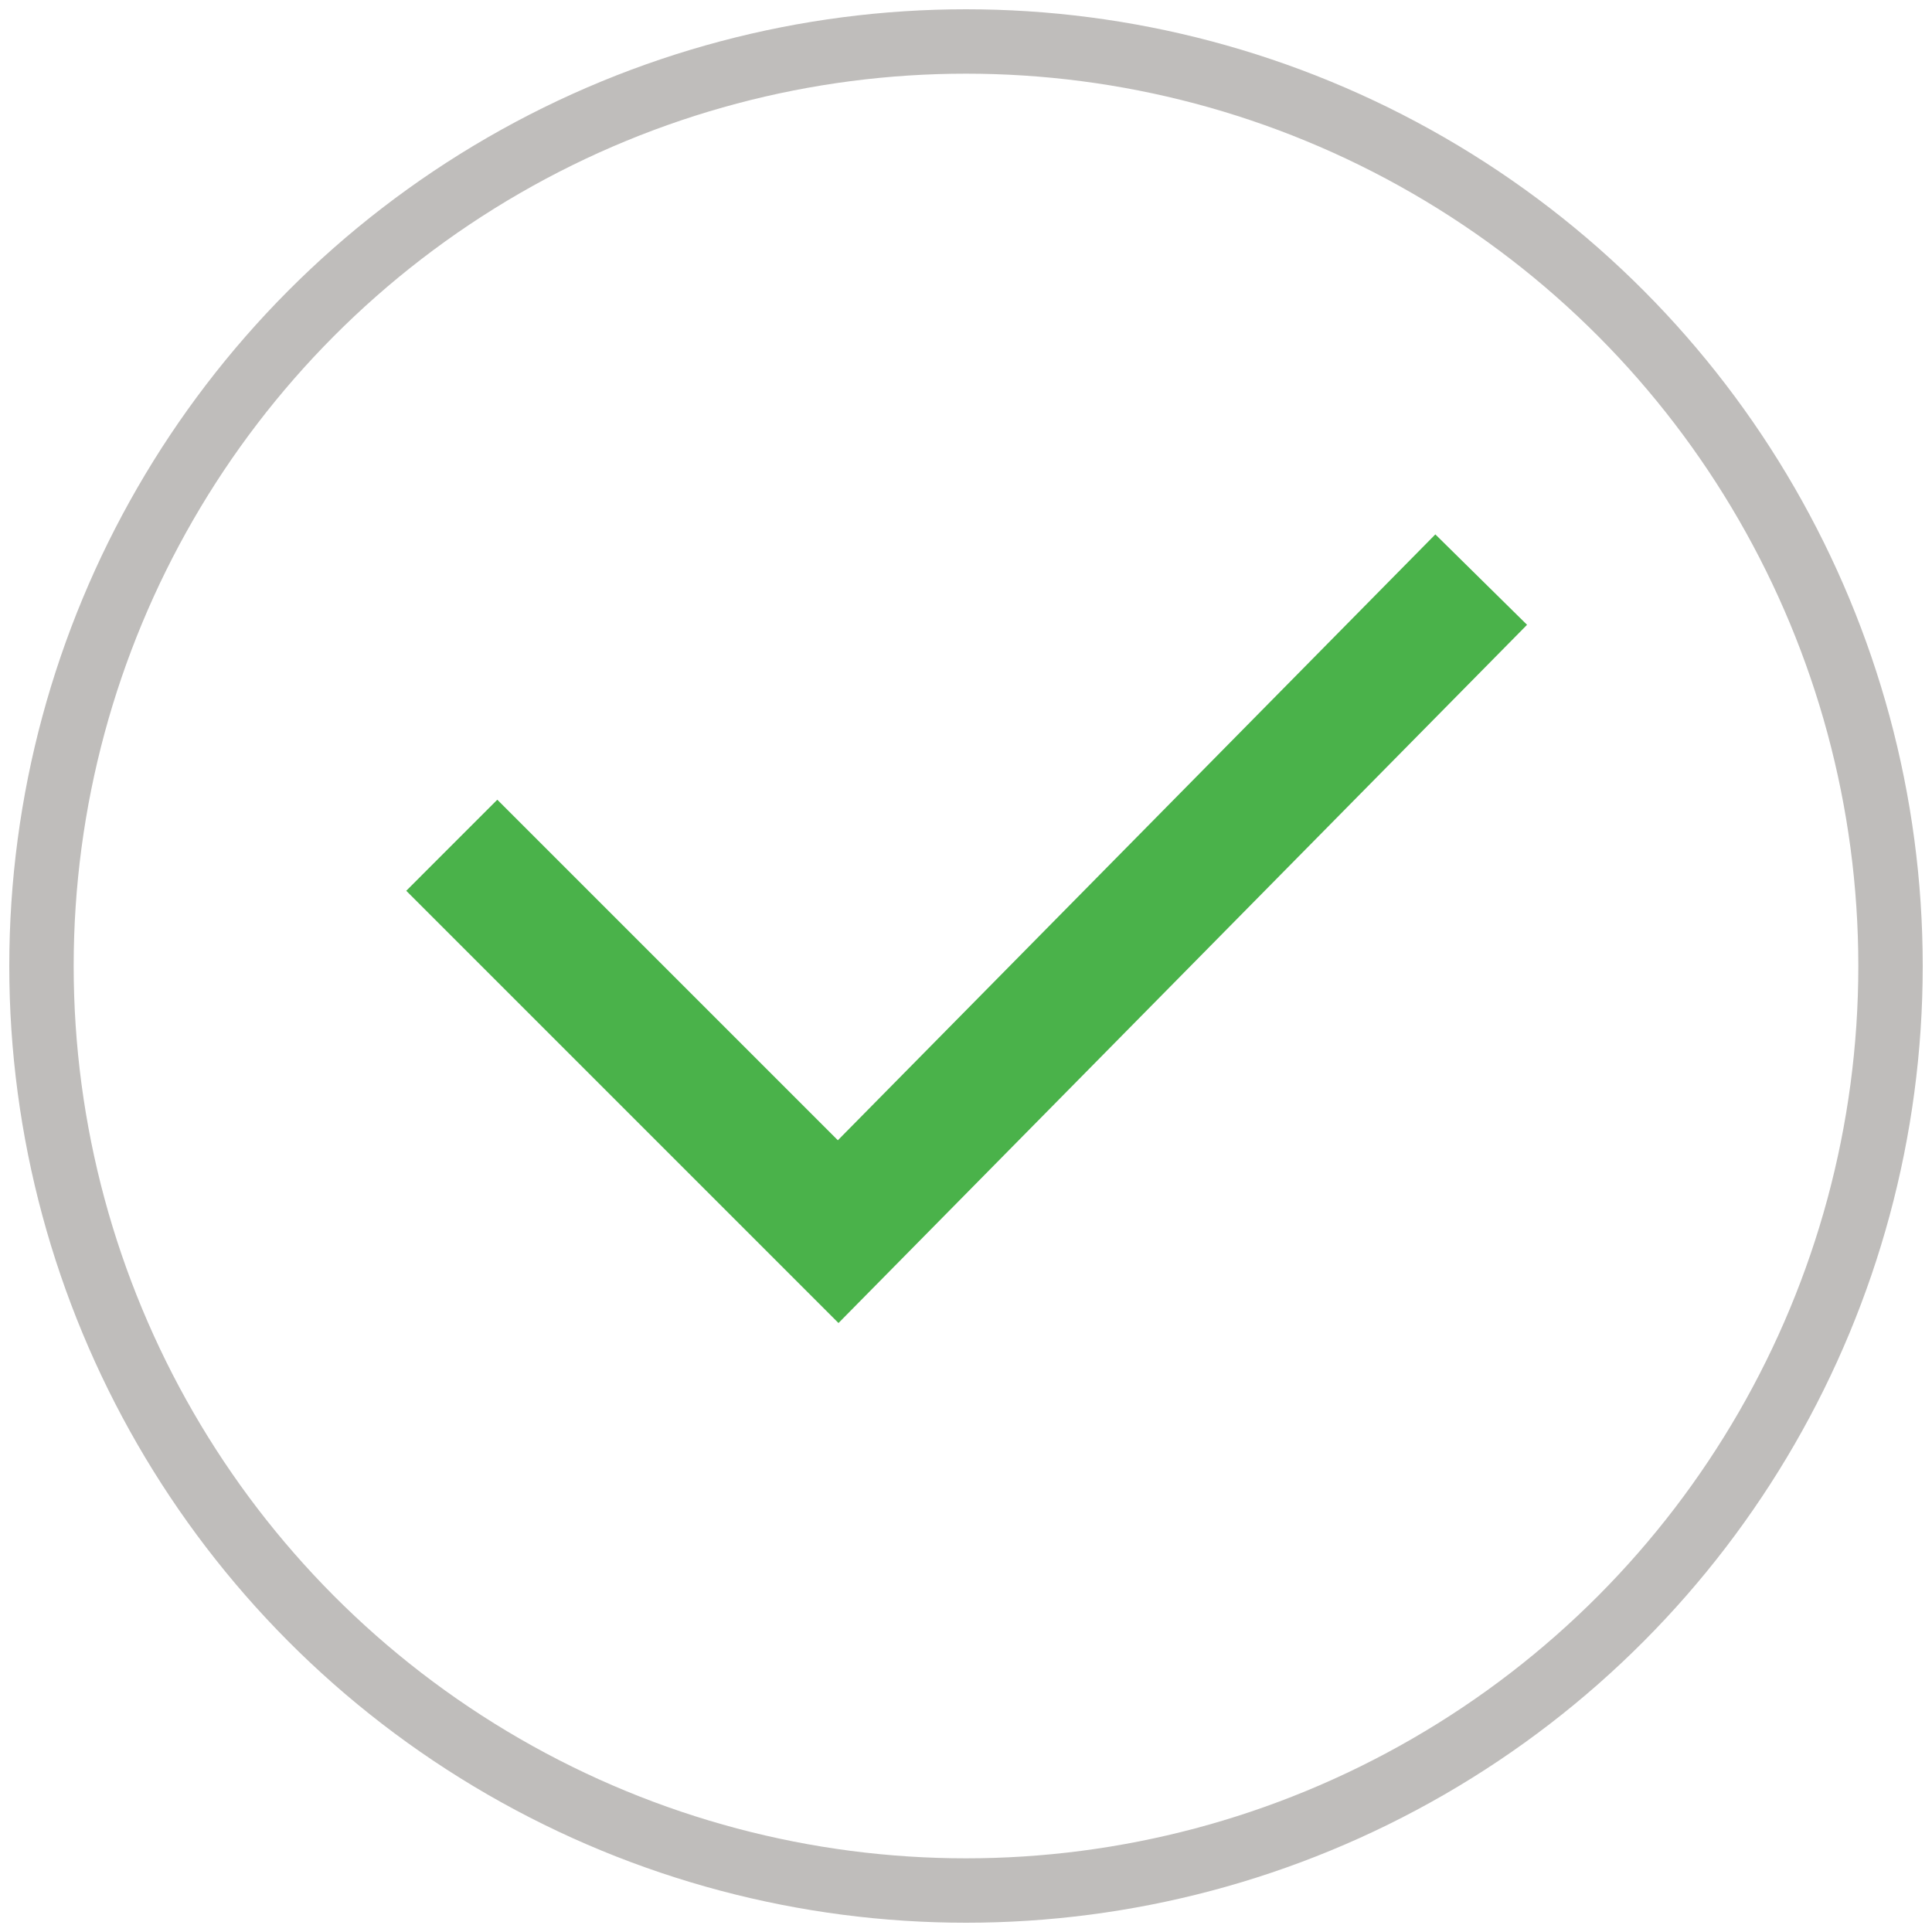 <svg width="15" height="15" xmlns="http://www.w3.org/2000/svg">

 <g>
  <title>background</title>
  <rect fill="none" id="canvas_background" height="402" width="582" y="-1" x="-1"/>
 </g>
 <g>
  <title>Layer 1</title>
  <polygon id="svg_2" points="6.505,8.853 3.861,6.209 3.154,6.916 6.51,10.272 11.856,4.851 11.144,4.149" fill="#4ab24a"/>
  <ellipse stroke="#bfbdbb" ry="7.178" rx="7.178" id="svg_20" cy="7.5" cx="7.5" stroke-width="0.5" fill="none"/>
 </g>
</svg>